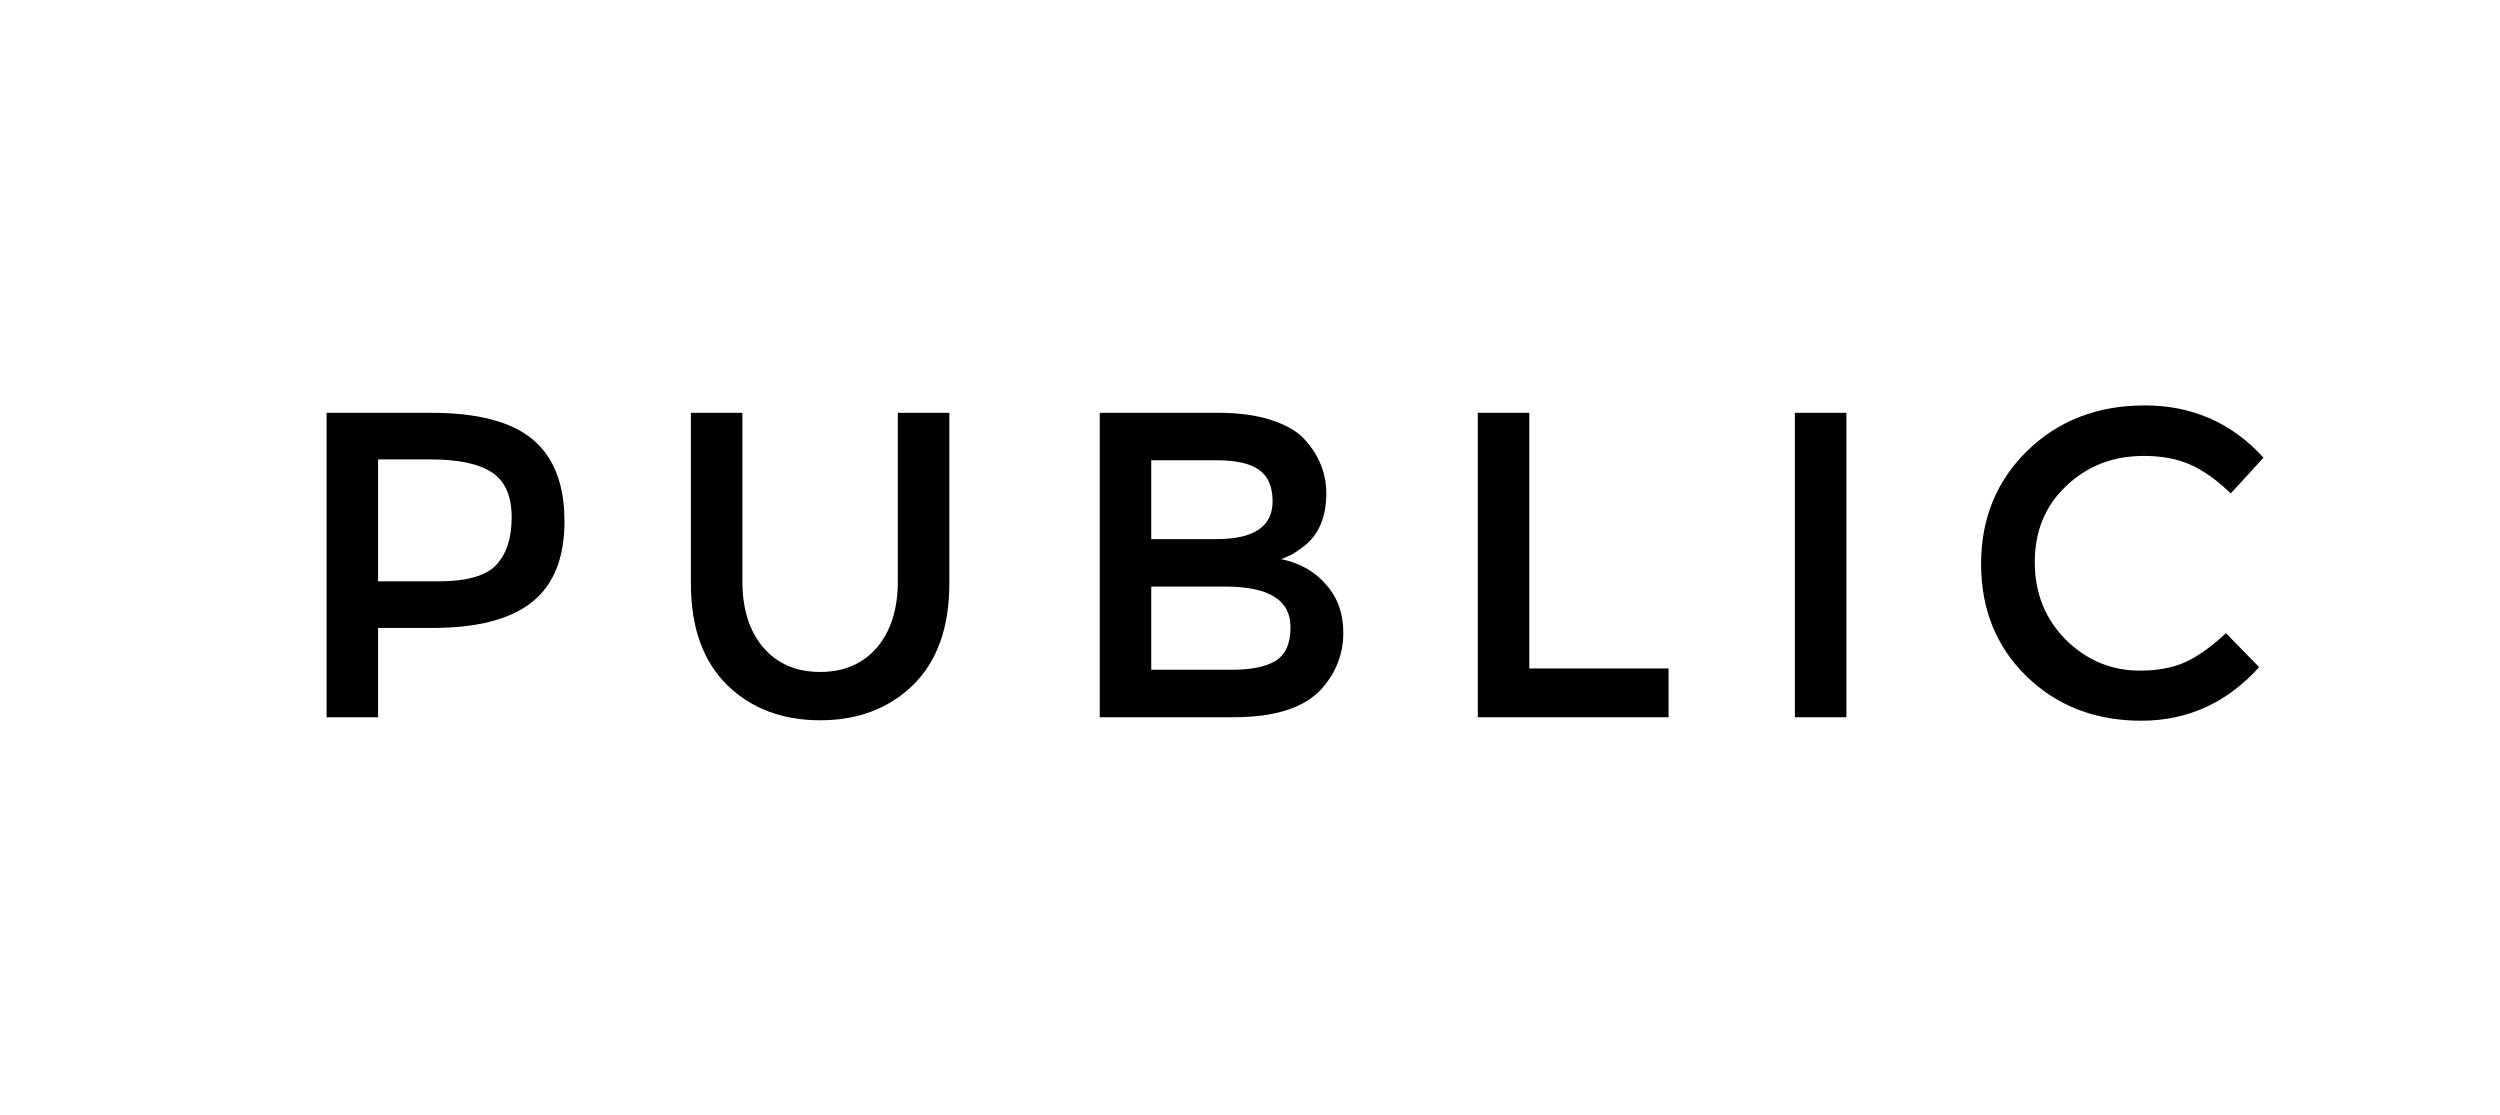 <svg width="222" height="99" viewBox="0 0 222 99" fill="none" xmlns="http://www.w3.org/2000/svg">
<path d="M38.303 36.657C42.412 36.657 45.41 37.444 47.296 39.017C49.183 40.589 50.126 43.013 50.126 46.287C50.126 49.562 49.157 51.959 47.219 53.481C45.306 55.002 42.361 55.762 38.381 55.762H33.574V63.691H29V36.657H38.303ZM38.885 51.624C41.417 51.624 43.136 51.147 44.04 50.193C44.971 49.214 45.436 47.796 45.436 45.939C45.436 44.057 44.854 42.729 43.691 41.956C42.529 41.182 40.707 40.796 38.226 40.796H33.574V51.624H38.885Z" fill="black"/>
<path d="M67.787 57.503C69.027 58.947 70.707 59.669 72.826 59.669C74.945 59.669 76.625 58.947 77.865 57.503C79.106 56.059 79.726 54.099 79.726 51.624V36.657H84.3V51.818C84.3 55.711 83.227 58.715 81.082 60.829C78.938 62.917 76.185 63.961 72.826 63.961C69.466 63.961 66.714 62.917 64.569 60.829C62.424 58.715 61.352 55.711 61.352 51.818V36.657H65.926V51.624C65.926 54.099 66.546 56.059 67.787 57.503Z" fill="black"/>
<path d="M109.519 63.691H97.657V36.657H108.201C110.035 36.657 111.612 36.877 112.93 37.315C114.274 37.753 115.269 38.346 115.915 39.094C117.155 40.486 117.775 42.059 117.775 43.812C117.775 45.926 117.103 47.499 115.76 48.53C115.269 48.891 114.933 49.123 114.752 49.227C114.571 49.304 114.248 49.446 113.783 49.652C115.462 50.013 116.793 50.773 117.775 51.934C118.783 53.068 119.287 54.486 119.287 56.188C119.287 58.07 118.641 59.733 117.349 61.177C115.824 62.853 113.214 63.691 109.519 63.691ZM102.231 47.873H108.046C111.353 47.873 113.007 46.751 113.007 44.508C113.007 43.219 112.607 42.291 111.806 41.724C111.005 41.157 109.764 40.873 108.084 40.873H102.231V47.873ZM102.231 59.475H109.402C111.082 59.475 112.361 59.217 113.24 58.702C114.144 58.16 114.597 57.155 114.597 55.685C114.597 53.287 112.671 52.088 108.821 52.088H102.231V59.475Z" fill="black"/>
<path d="M131.228 63.691V36.657H135.802V59.359H148.168V63.691H131.228Z" fill="black"/>
<path d="M159.386 36.657H163.961V63.691H159.386V36.657Z" fill="black"/>
<path d="M190.03 59.553C191.606 59.553 192.963 59.295 194.1 58.779C195.237 58.238 196.426 57.387 197.666 56.227L200.612 59.243C197.744 62.414 194.255 64 190.146 64C186.063 64 182.665 62.685 179.951 60.055C177.264 57.425 175.92 54.099 175.92 50.077C175.92 46.055 177.29 42.703 180.029 40.022C182.794 37.341 186.27 36 190.456 36C194.669 36 198.183 37.547 201 40.641L198.093 43.812C196.801 42.575 195.573 41.711 194.41 41.221C193.273 40.731 191.929 40.486 190.379 40.486C187.639 40.486 185.34 41.376 183.479 43.155C181.618 44.908 180.688 47.164 180.688 49.923C180.688 52.656 181.605 54.95 183.44 56.807C185.301 58.637 187.497 59.553 190.03 59.553Z" fill="black"/>
</svg>
